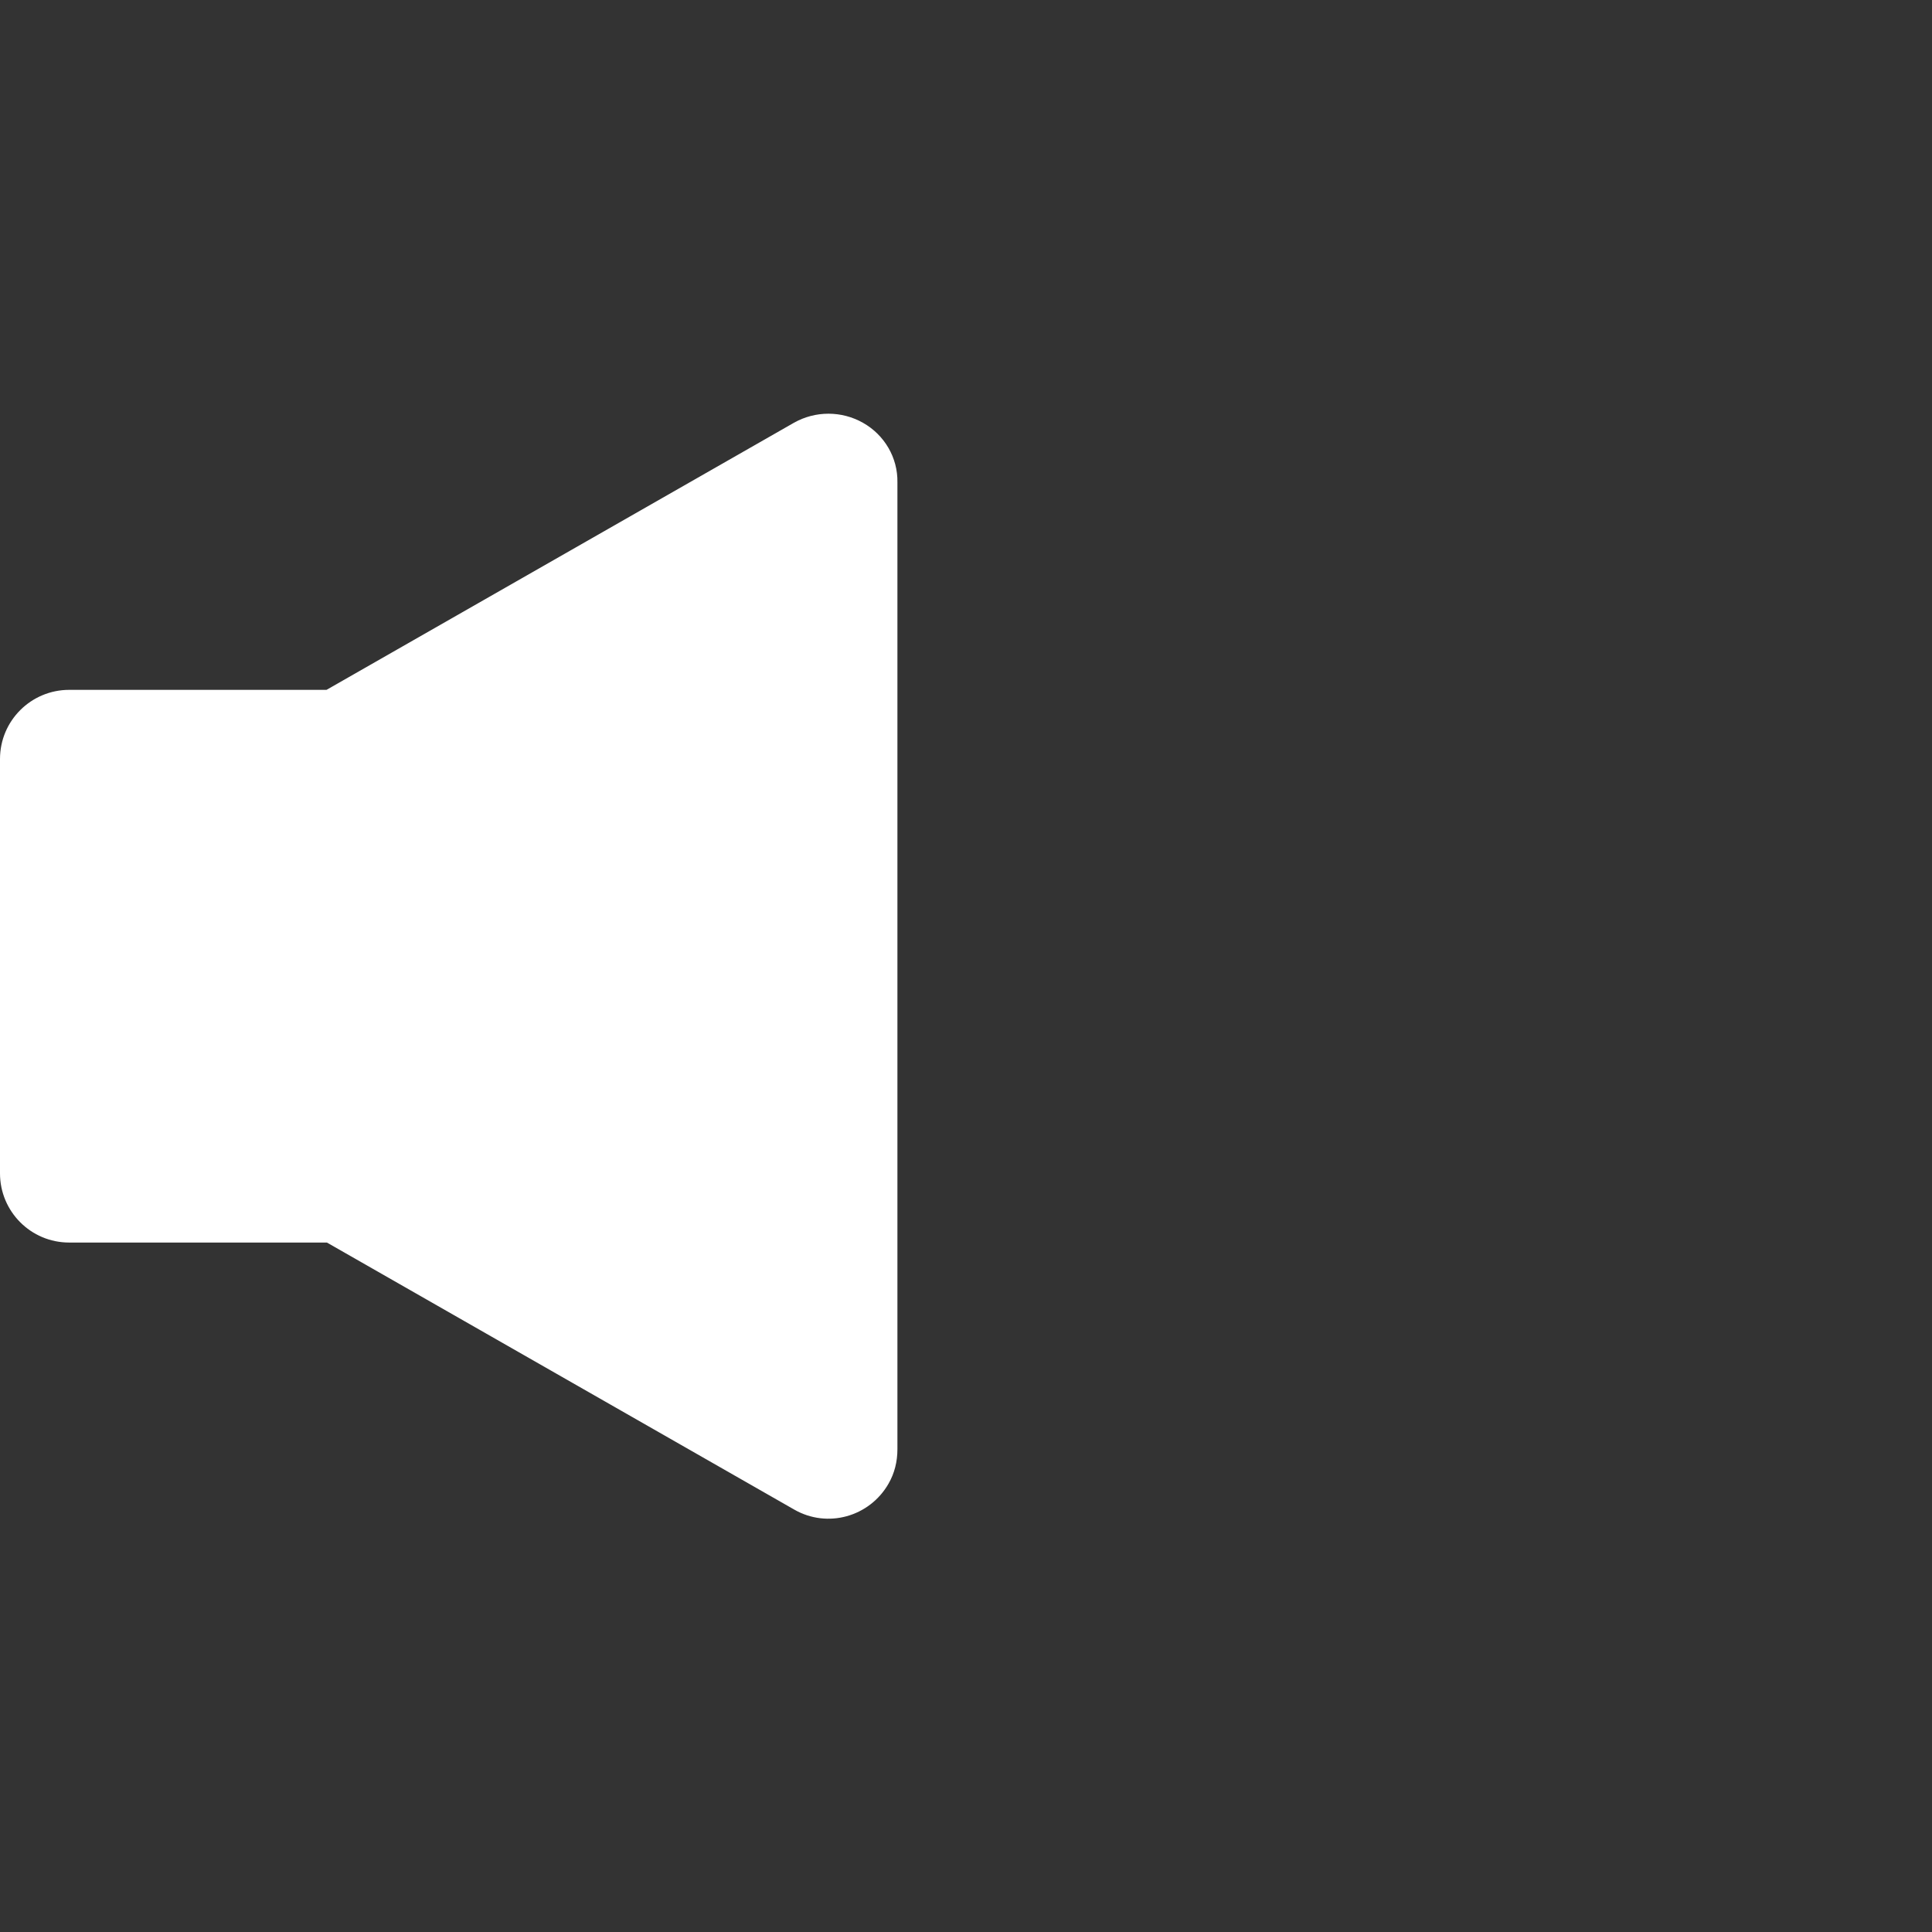 <?xml version="1.0" encoding="utf-8"?>
<!-- Generator: Adobe Illustrator 24.1.2, SVG Export Plug-In . SVG Version: 6.00 Build 0)  -->
<svg version="1.1" id="Capa_1" xmlns="http://www.w3.org/2000/svg" xmlns:xlink="http://www.w3.org/1999/xlink" x="0px" y="0px"
	 viewBox="0 0 477.5 477.5" style="enable-background:new 0 0 477.5 477.5;" xml:space="preserve">
<rect x="0" y="0" width="477.5" height="477.5" fill="#333333" stroke="none"/>
<style type="text/css">
	.st0{fill:#FFFFFF;}
	.st1{fill:none;}
</style>
<g>
	<g>
		<path class="st0" d="M213.3,104.5c-5.3-3-11.8-3-17.1,0l-115.5,66H17.1c-9.4,0-17.1,7.6-17.1,17.1v102.4c0,9.4,7.6,17.1,17.1,17.1
			h63.7l115.5,66c8.2,4.7,18.6,1.8,23.3-6.4c1.5-2.6,2.2-5.5,2.2-8.5V119.2C221.9,113.1,218.6,107.5,213.3,104.5z"/>
	</g>
</g>
<g>
	<g>
		<path id="a" class="st1" d="M286.4,176.8c-5.9-7.3-16.6-8.5-24-2.6c-7.3,5.9-8.5,16.6-2.6,24c0,0,0,0,0,0
			c17.6,24.1,17.6,56.9,0,81c-5.9,7.3-4.8,18.1,2.5,24c7.3,6,18.1,4.8,24-2.5c0,0,0.1-0.1,0.1-0.1
			C314.3,264,314.3,213.3,286.4,176.8z"/>
	</g>
</g>
<g>
	<g>
		<path class="st1" d="M354.6,125.6c-5.9-7.3-16.6-8.5-24-2.6c-7.3,5.9-8.5,16.6-2.6,24c0,0,0,0,0,0c40.7,54.4,40.7,129,0,183.4
			c-6,7.3-4.8,18.1,2.5,24c7.3,6,18.1,4.8,24-2.5c0,0,0.1-0.1,0.1-0.1C404.8,284.7,404.8,192.7,354.6,125.6z"/>
	</g>
</g>
<g>
	<g>
		<path class="st1" d="M422.9,74.4c-6-7.3-16.7-8.4-24-2.5c-7.3,5.9-8.4,16.5-2.6,23.9c63.4,84.7,63.4,201.1,0,285.8
			c-6,7.3-4.8,18.1,2.5,24s18.1,4.8,24-2.5c0,0,0.1-0.1,0.1-0.1C495.7,305.6,495.7,171.8,422.9,74.4z"/>
	</g>
</g>
</svg>
